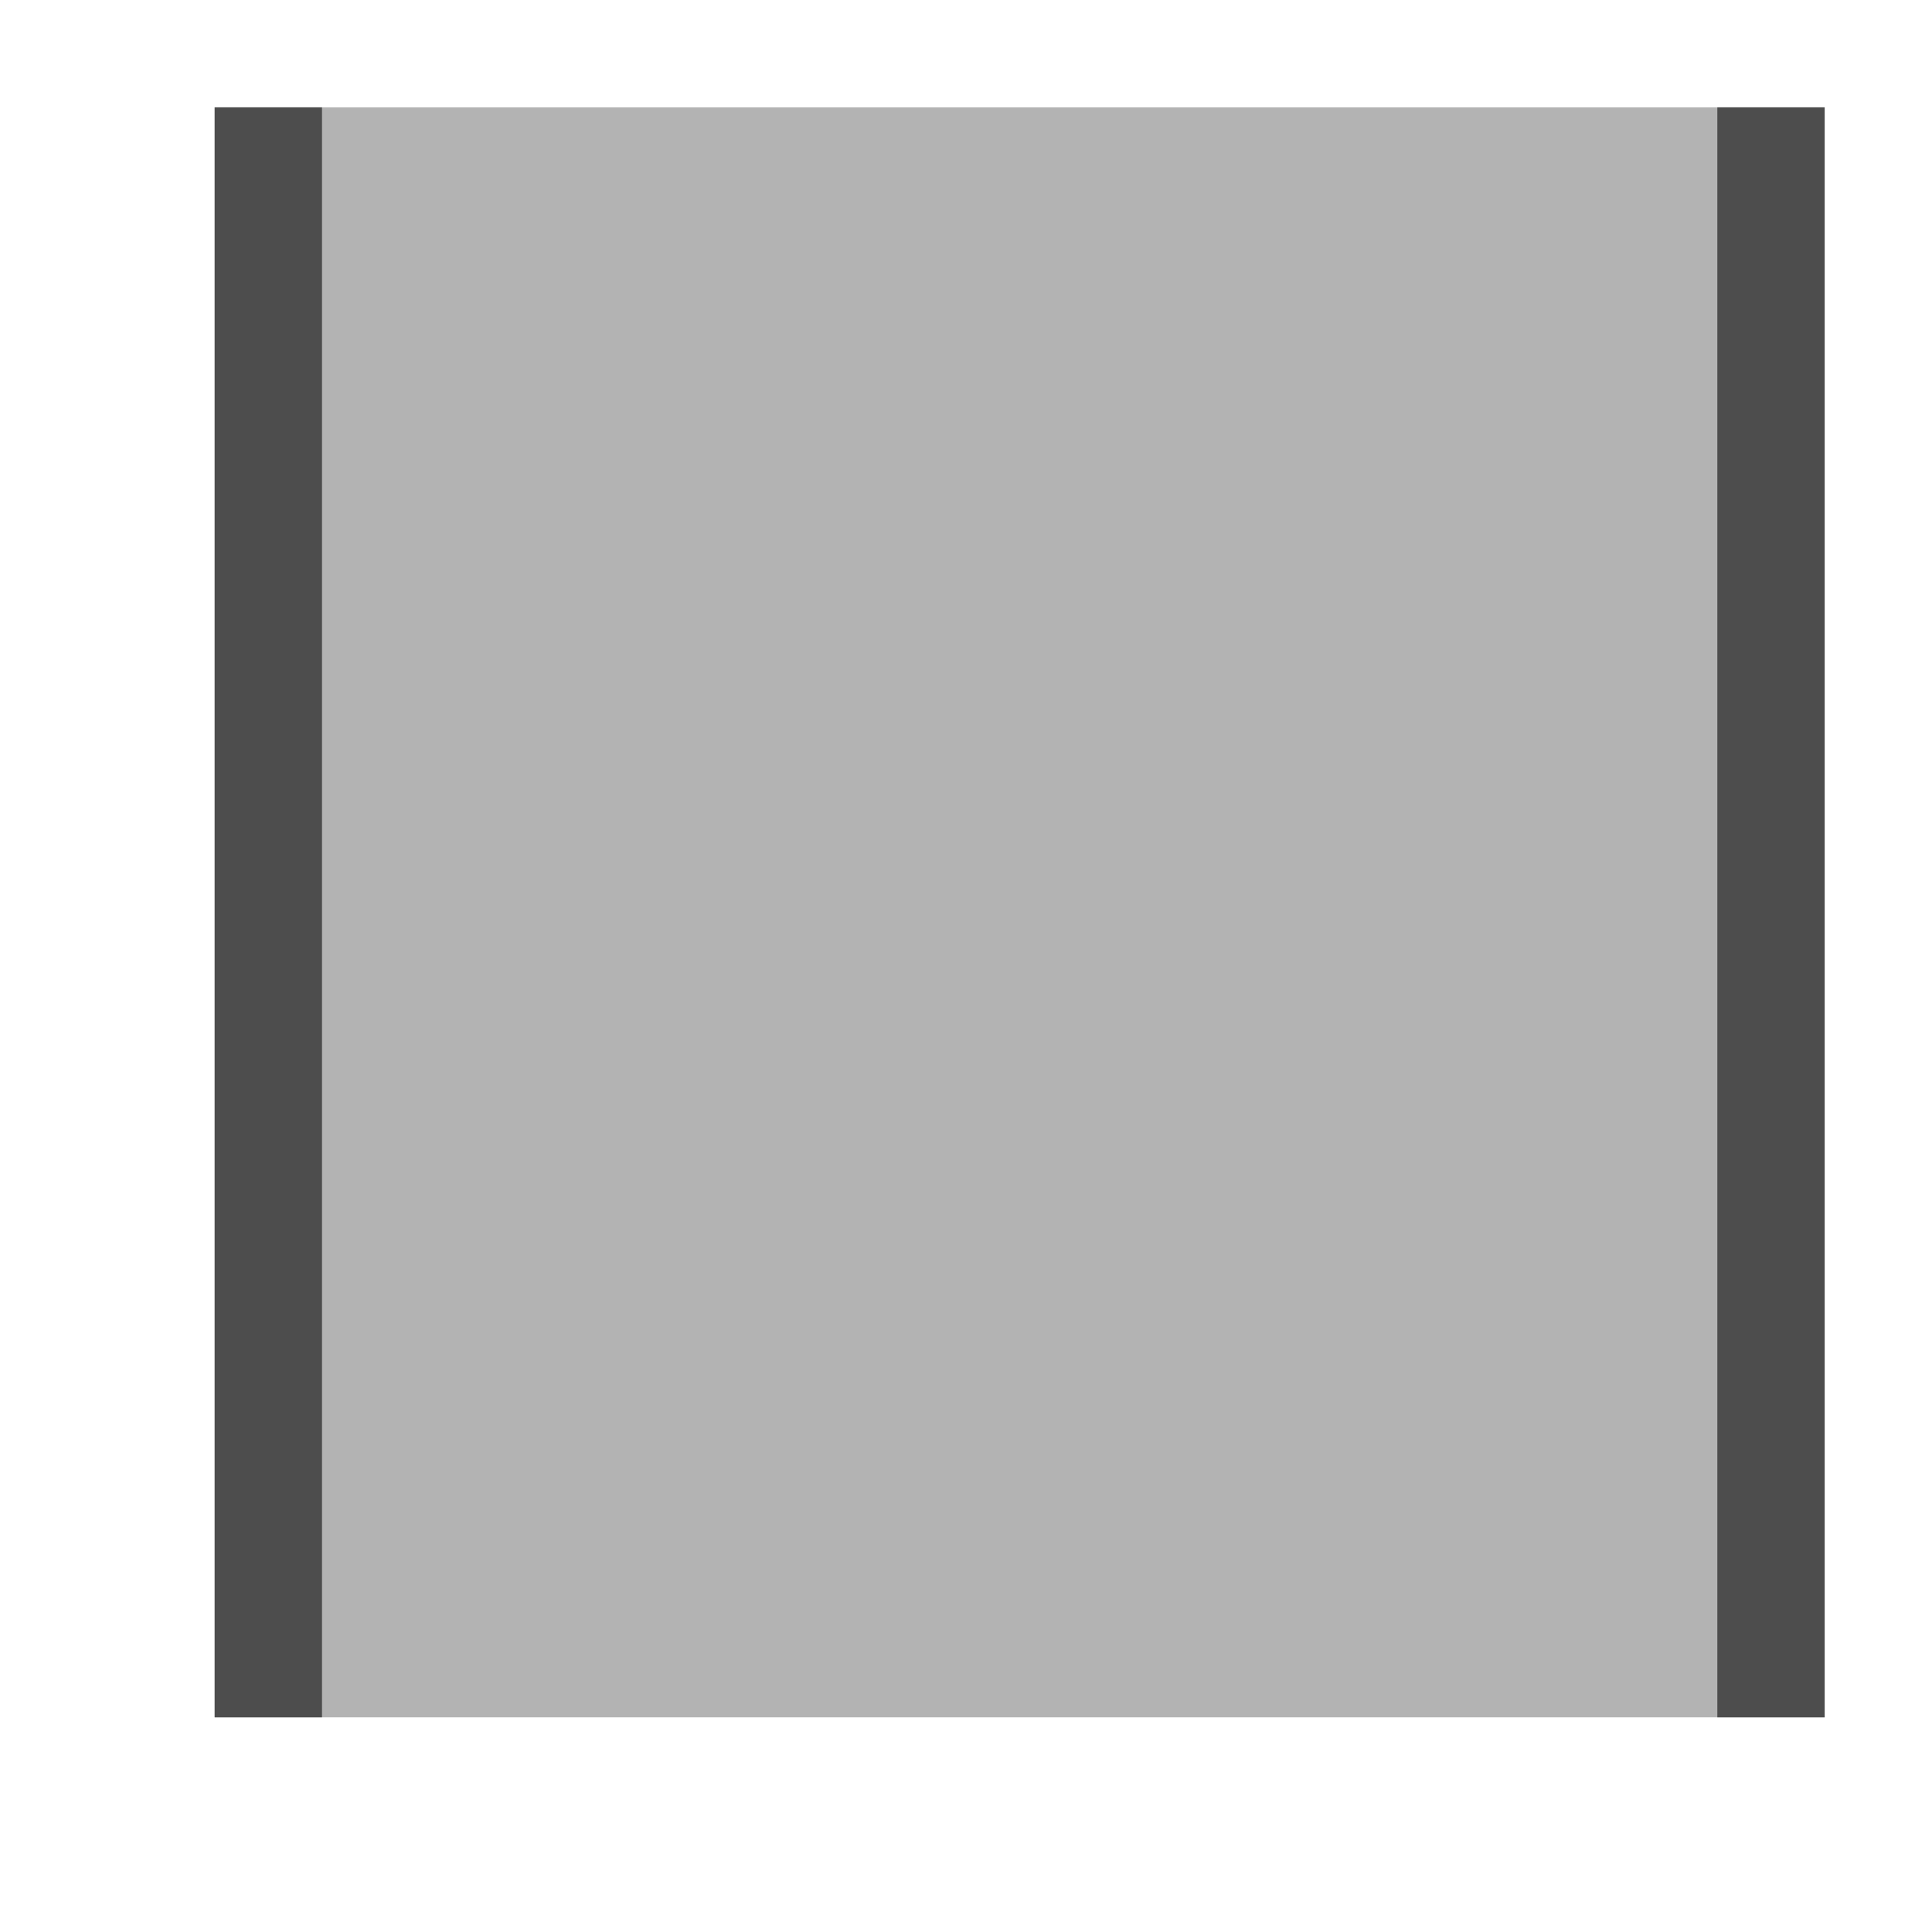 <svg xmlns="http://www.w3.org/2000/svg" viewBox="0 0 18 18">
    <path
       style="fill:#b3b3b3"
       d="M 2 1 L 2 16 L 17 16 L 17 1 L 2 1 z "
	   />
    <path
       style="fill:#4d4d4d"
       d="M 2 1 L 2 16 L 3 16 L 3 1 L 2 1 z M 16 1 L 16 16 L 17 16 L 17 1 L 16 1 z "
       />
</svg>
